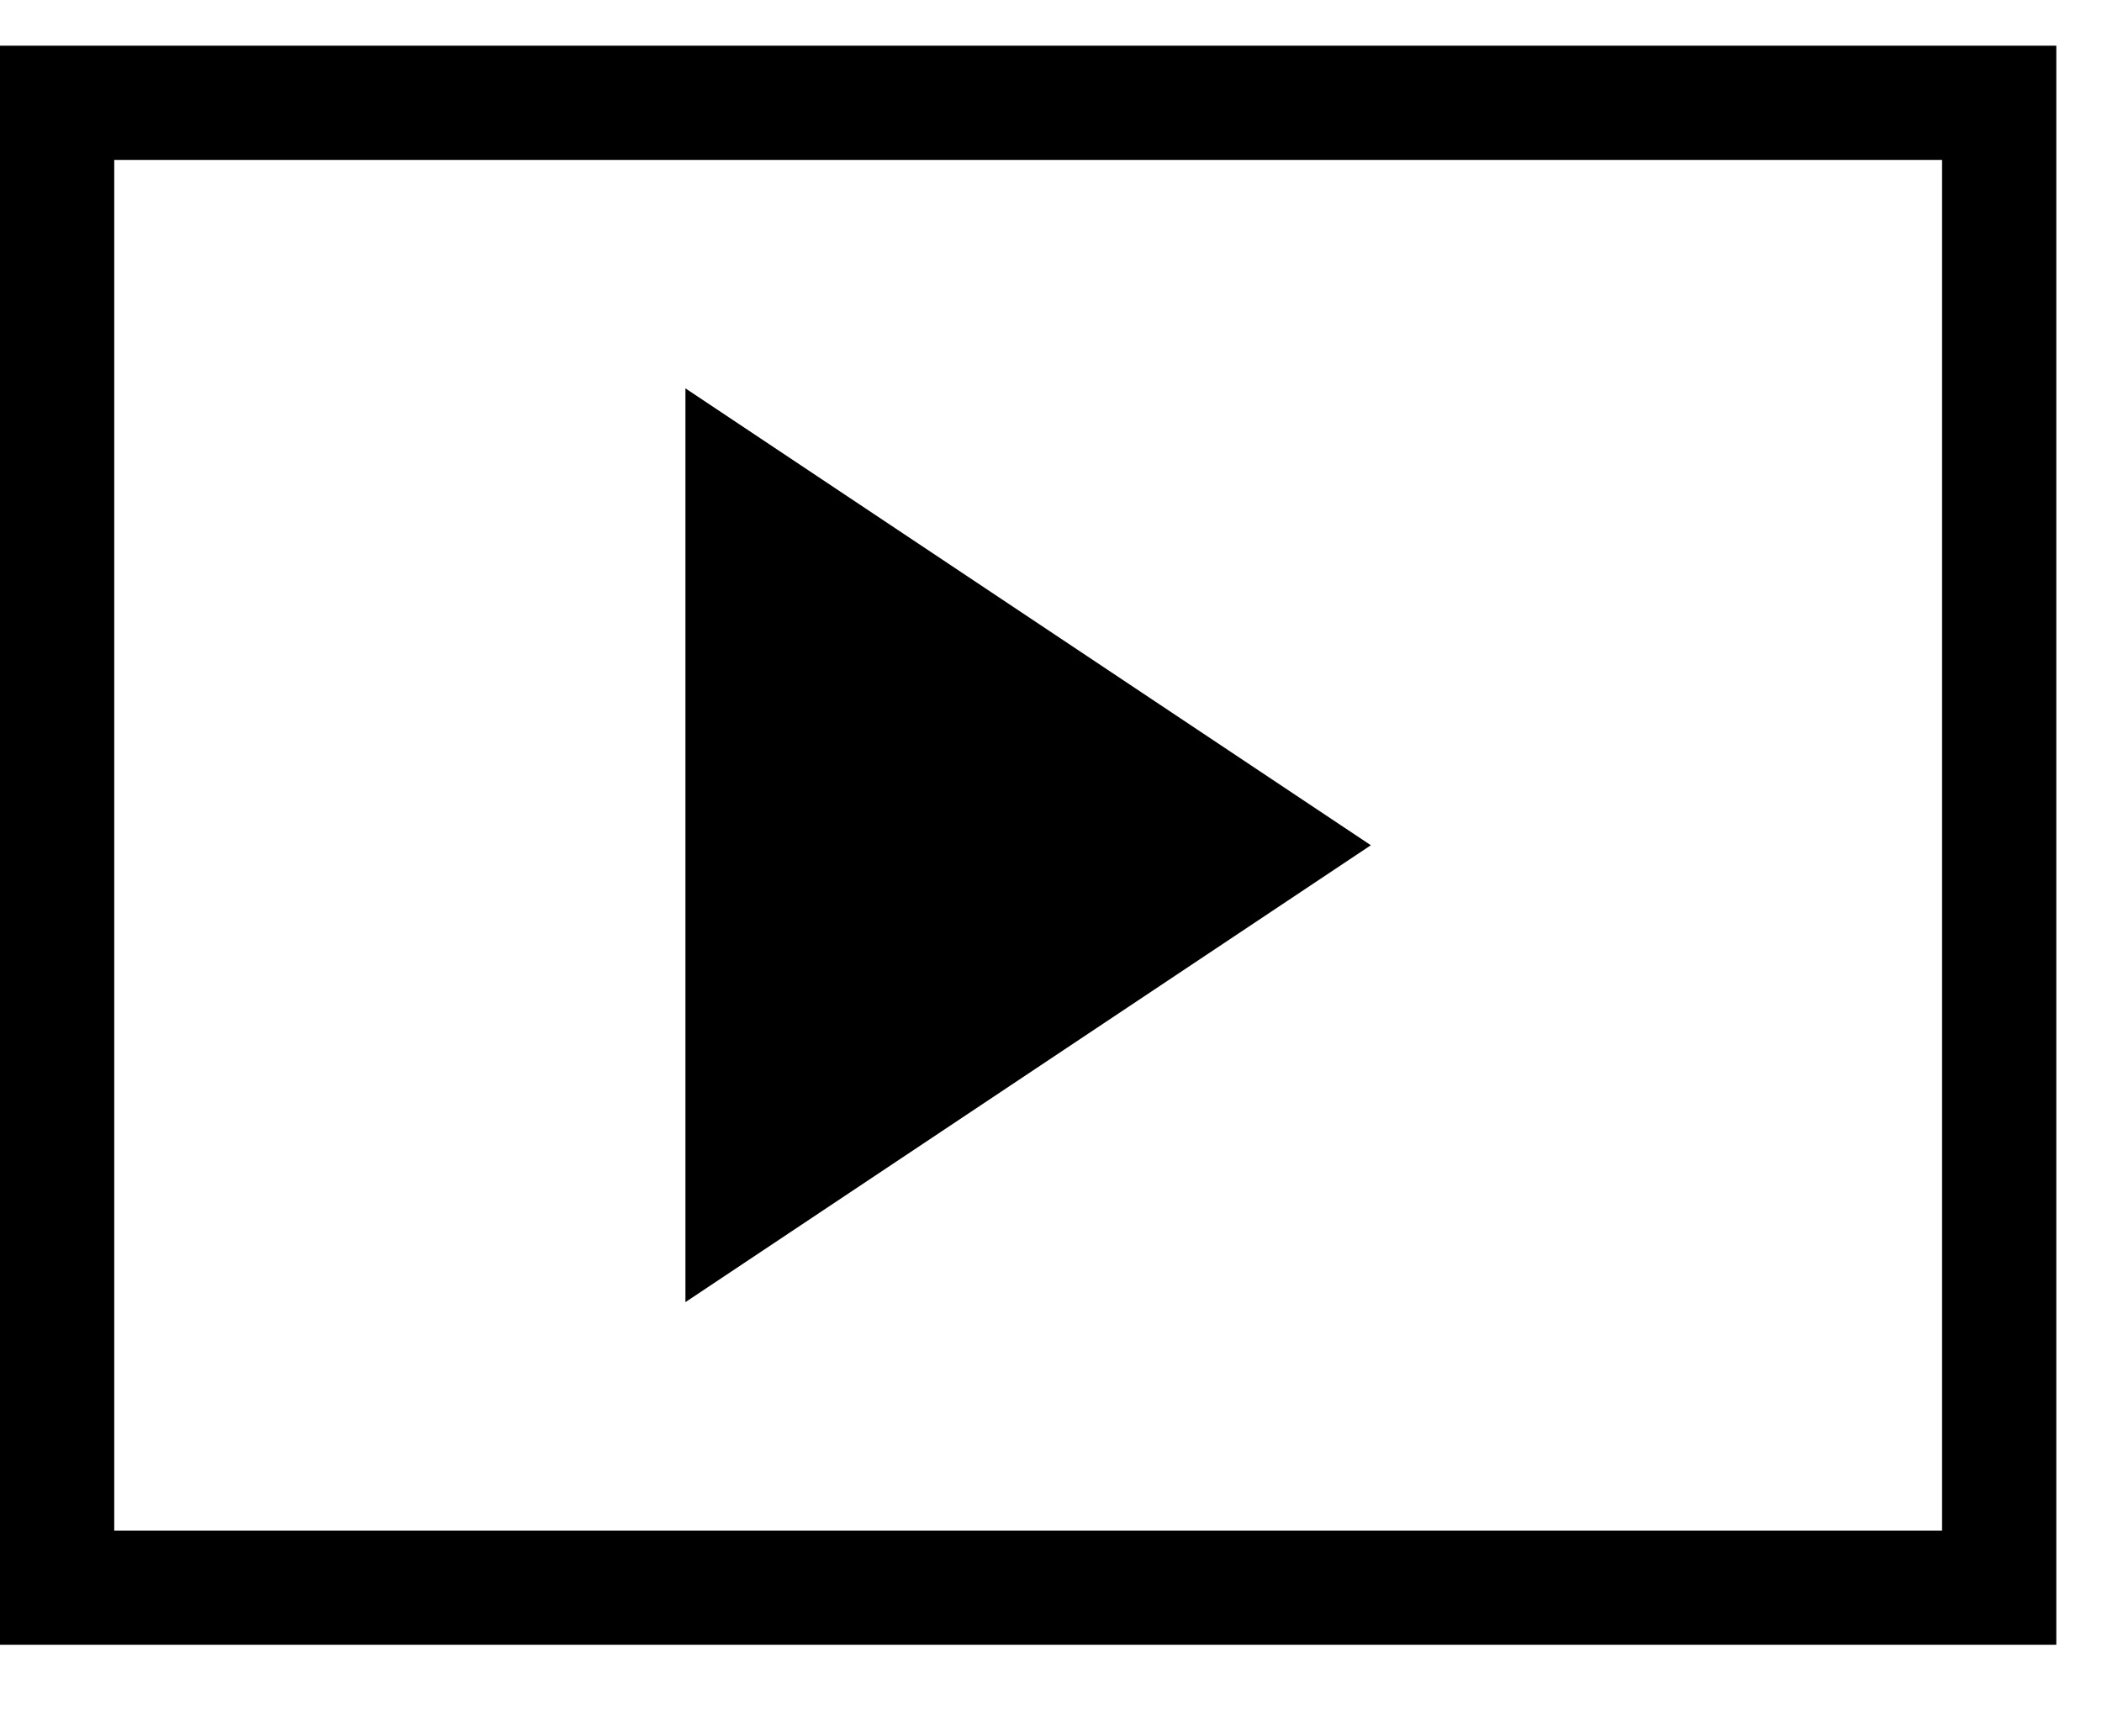 <svg xmlns="http://www.w3.org/2000/svg" width="23" height="19" viewBox="0 0 23 19">
    <g fill="none" fill-rule="evenodd">
        <g fill="#000" fill-rule="nonzero">
            <g>
                <g>
                    <g>
                        <g>
                            <g>
                                <path d="M21.25 1.25v15h-20v-15h20M22.5 0H0v17.5h22.5V0z" transform="translate(-119 -692) translate(0 524) translate(0 69) translate(32 59) translate(0 36) translate(87 4.5)"/>
                                <path d="M7.5 13.75L7.5 3.75 15 8.75z" transform="translate(-119 -692) translate(0 524) translate(0 69) translate(32 59) translate(0 36) translate(87 4.5)"/>
                            </g>
                        </g>
                    </g>
                </g>
            </g>
        </g>
    </g>
</svg>
